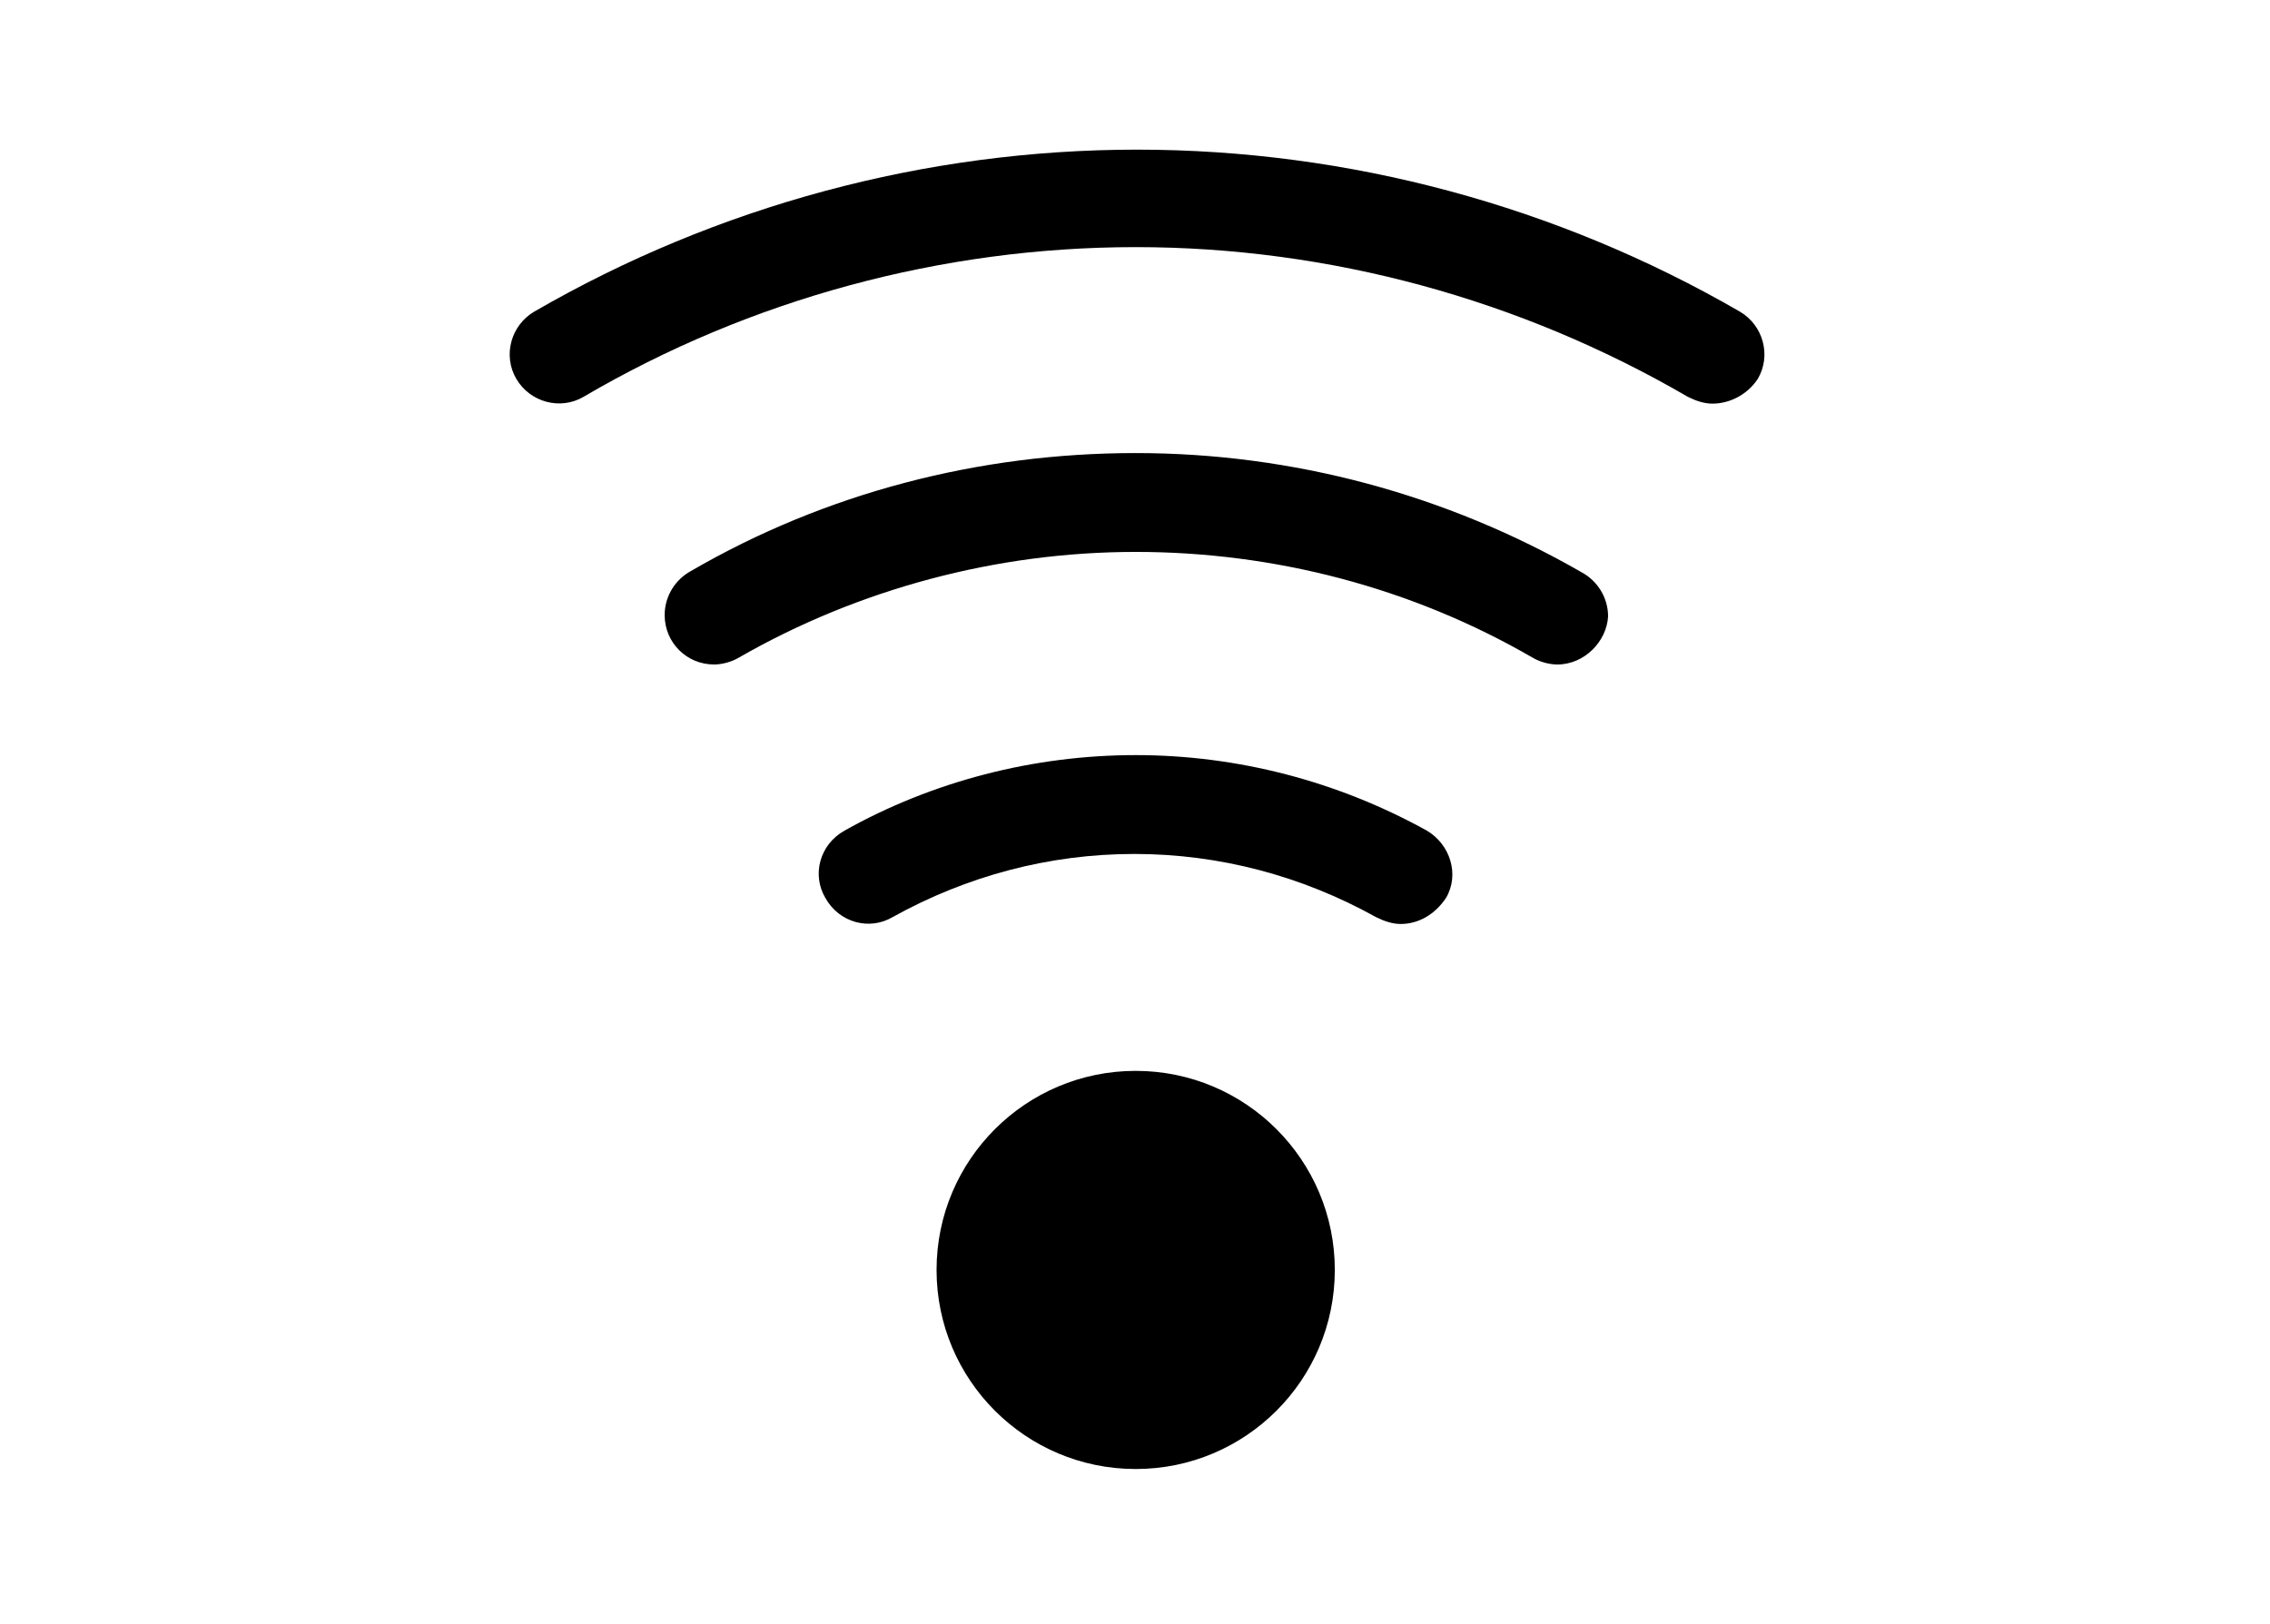<?xml version="1.0" encoding="utf-8"?>
<!-- Generator: Adobe Illustrator 23.0.3, SVG Export Plug-In . SVG Version: 6.00 Build 0)  -->
<svg version="1.1" id="Layer_1" xmlns="http://www.w3.org/2000/svg" xmlns:xlink="http://www.w3.org/1999/xlink" x="0px" y="0px"
	 viewBox="0 0 165.3 118.3" style="enable-background:new 0 0 165.3 118.3;" xml:space="preserve">
<style type="text/css">
	.st0{fill:#1A1A1A;}
</style>
<g>
	<g>
		<path class="st0" d="M-142.7,115.1h-49.1l-0.3-2c-1-6.8-6.9-12-13.8-12c-6.9,0-12.9,5.1-13.8,12l-0.3,2h-13.7V49.9h91V115.1z
			 M-187.9,110.4h40.5V54.5H-229v55.9h5c2.1-8.1,9.5-14,18-14S-190,102.3-187.9,110.4z"/>
	</g>
	<g>
		<path class="st0" d="M-97.2,115.1h-10.9l-0.3-2c-1-6.8-6.9-12-13.8-12c-6.9,0-12.9,5.1-13.8,12l-0.3,2h-10.9V49.9h23.3l26.7,30.7
			V115.1z M-104.2,110.4h2.3V82.3L-126,54.5h-16.6v55.9h2.3c2.1-8.1,9.5-14,18-14S-106.3,102.3-104.2,110.4z"/>
	</g>
	<g id="Oval">
		<path class="st0" d="M-205.9,130.3c-8.4,0-15.2-6.8-15.2-15.2s6.8-15.2,15.2-15.2c8.4,0,15.2,6.8,15.2,15.2
			S-197.5,130.3-205.9,130.3z M-205.9,104.5c-5.8,0-10.6,4.7-10.6,10.6s4.7,10.6,10.6,10.6c5.9,0,10.6-4.7,10.6-10.6
			S-200.1,104.5-205.9,104.5z"/>
	</g>
	<g id="Oval-Copy-2">
		<path class="st0" d="M-122.3,130.3c-8.4,0-15.2-6.8-15.2-15.2s6.8-15.2,15.2-15.2s15.2,6.8,15.2,15.2S-113.8,130.3-122.3,130.3z
			 M-122.3,104.5c-5.8,0-10.6,4.7-10.6,10.6s4.7,10.6,10.6,10.6c5.9,0,10.6-4.7,10.6-10.6S-116.4,104.5-122.3,104.5z"/>
	</g>
	<g>
		<path class="st0" d="M-122.3,122.3c-4,0-7.2-3.2-7.2-7.2s3.2-7.2,7.2-7.2c4,0,7.2,3.2,7.2,7.2S-118.3,122.3-122.3,122.3z
			 M-122.3,112.5c-1.4,0-2.6,1.1-2.6,2.6s1.1,2.6,2.6,2.6c1.5,0,2.6-1.1,2.6-2.6S-120.8,112.5-122.3,112.5z"/>
	</g>
	<g id="Oval-Copy-3">
		<path class="st0" d="M-205.9,122.3c-4,0-7.2-3.2-7.2-7.2s3.2-7.2,7.2-7.2s7.2,3.2,7.2,7.2S-202,122.3-205.9,122.3z M-205.9,112.5
			c-1.4,0-2.6,1.1-2.6,2.6s1.1,2.6,2.6,2.6c1.4,0,2.6-1.1,2.6-2.6S-204.5,112.5-205.9,112.5z"/>
	</g>
	<g id="Path">
		<polygon class="st0" points="-138.7,58.3 -128.7,58.3 -106.2,83.3 -138.7,83.3 		"/>
	</g>
	<g id="Line-2">
		<rect x="-194.4" y="103.5" class="st0" width="50.7" height="2.8"/>
	</g>
	<g id="Line-2-Copy">
		<rect x="-231.3" y="103.5" class="st0" width="13.8" height="2.8"/>
	</g>
</g>
<g>
	<path d="M-14.3,21.2c0.1-5.6-2.6-10.5-6.7-13.7c-0.6-0.5-1.5,0-1.5,0.7v11.8l-8.8,5.4l-8.8-5.4V8.3c0-0.8-0.9-1.2-1.5-0.7
		c-4,3.1-6.6,7.8-6.7,13.2c-0.1,7,4.1,13.1,10.2,15.8v47.9C-44,87-48.1,92.9-48.2,99.7c-0.1,5.6,2.6,10.5,6.7,13.7
		c0.6,0.5,1.5,0,1.5-0.7v-11.8l8.8-5.4l8.8,5.4v11.8c0,0.8,0.9,1.2,1.5,0.7c4-3.1,6.6-7.8,6.7-13.2c0.1-7-4.1-13.1-10.2-15.8V36.5
		C-18.6,34-14.4,28.1-14.3,21.2z"/>
	<path d="M-58.5,56.5h-5.3V25l2.3-3.7l-2.8-14h-5.6l-2.8,14l2.3,3.7v31.5h-5.3c-0.7,0-1.3,0.7-1.3,1.5v2.5c0,0.8,0.6,1.5,1.3,1.5
		h0.3c-1,1.7-1.6,3.8-1.6,6v35.4c0,6,4.3,10.9,9.5,10.9h0.7c5.3,0,9.5-4.9,9.5-10.9V68c0-2.2-0.6-4.3-1.6-6h0.3
		c0.7,0,1.3-0.7,1.3-1.5V58C-57.2,57.2-57.8,56.5-58.5,56.5z M-72.3,107h-2.1V68h2.1V107z M-66.1,107h-2.1V68h2.1V107z M-59.9,107
		h-2.1V68h2.1V107z"/>
</g>
<g>
	<path d="M346.1,82.8c-1.9,2.6-5,4.9-8.9,6.6c-4.6,5.3-14.6,9-26.1,9c-1.8,0-3.6-0.1-5.3-0.3c4,1.1,8.6,1.8,13.4,1.8
		c14.7,0,26.7-5.9,28.6-13.6c0.2-0.7,0.3-1.3,0.3-2c0-1.2-0.3-2.4-0.8-3.6C347,81.4,346.6,82.1,346.1,82.8z"/>
	<path d="M290.8,70.3c0.1,0.4,0.3,0.8,0.4,1.1c0.2,0.3,0.3,0.6,0.5,0.9c0.8,1.3,1.8,2.5,3.1,3.6c0.9,0.7,1.8,1.4,2.9,2
		c5.3,3.2,12.9,5.2,21.4,5.2c7.7,0,14.6-1.6,19.8-4.3c0.3-0.2,0.6-0.3,0.9-0.5c0.3-0.1,0.5-0.3,0.8-0.4c1.1-0.6,2-1.3,2.9-2
		c1.3-1.1,2.4-2.3,3.1-3.6c0.4-0.7,0.7-1.3,0.9-2c0.1-0.3,0.2-0.5,0.2-0.8c0.2-0.7,0.3-1.3,0.3-2c0-8.6-12.9-15.6-28.8-15.6
		c-15.9,0-28.8,7-28.8,15.6c0,0.1,0,0.2,0,0.3c-5,2.8-8.2,6.6-8.2,10.9c0,0.7,0.1,1.4,0.3,2c0.8,3.4,3.7,6.5,8,8.9
		c0.8,0.5,1.7,0.9,2.6,1.3c4.9,2.1,11.2,3.4,18,3.4c4.8,0,9.4-0.6,13.4-1.8c-1.7,0.2-3.5,0.3-5.3,0.3c-12.3,0-22.8-4.2-26.9-10
		c-0.5-0.7-0.9-1.3-1.2-2c-0.5-1.1-0.8-2.3-0.8-3.6c0-0.7,0.1-1.4,0.3-2c0.3,1.2,0.9,2.4,1.7,3.6c0.5,0.7,1.1,1.4,1.8,2
		c4.9,4.8,14.4,8,25.2,8c6.8,0,13.1-1.3,18-3.4c0.9-0.4,1.8-0.8,2.6-1.3c1.8-1,3.3-2.1,4.6-3.3c0.7-0.7,1.3-1.3,1.8-2
		c0.8-1.1,1.4-2.3,1.7-3.6c0.2-0.7,0.3-1.3,0.3-2c0-0.3,0-0.5,0-0.8c-0.1,0.7-0.2,1.4-0.4,2c-0.4,1.2-1.1,2.4-2,3.6
		c-0.6,0.7-1.3,1.4-2,2c-1.1,0.9-2.3,1.7-3.6,2.5c-0.4,0.2-0.7,0.4-1.1,0.6c-5.1,2.6-12,4.1-19.6,4.1c-10.2,0-19.2-2.9-24.3-7.2
		c-0.8-0.6-1.4-1.3-2-2c-0.9-1.1-1.6-2.3-2-3.6c-0.2-0.7-0.4-1.3-0.4-2c0-0.2,0-0.3,0.1-0.5c0,0-0.1,0-0.1,0c0-0.1,0-0.2,0-0.3
		c0-0.7,0.1-1.4,0.3-2C290.7,69.8,290.8,70,290.8,70.3z M302,65.4h2.2c0.1-0.6,0.3-1.2,0.6-1.7c0-0.1,0.1-0.1,0.1-0.2
		c1.1-2,3.2-3.4,6.2-3.8l0.7,2.4l0.3,1l0.3,1.2c0,0-1.7,0.2-2.6,1.2l5.6,0c0.3-0.7,0.7-1.4,1.1-2.1c0.4-0.6,0.9-1.2,1.5-1.8
		c0.4-0.4,0.9-0.8,1.4-1.1c3.7-2.3,10.1-1.3,12.7,1.1c0.5,0.5,1,1.2,1.3,2c0.2,0.6,0.4,1.2,0.5,1.8h2.4v2.3h-2.3
		c-0.1,0.5-0.2,0.9-0.3,1.4c-0.2,0.5-0.4,1-0.8,1.5c-0.3,0.5-0.8,0.9-1.3,1.3c-0.9,0.7-2.2,1.3-3.8,1.6c-0.7,0.2-1.5,0.3-2.4,0.3
		l-0.1-0.7l-0.8-4c0,0,0.2,0,0.4,0c0.1,0,0.2,0,0.4,0c0.9-0.1,2.5-0.4,3.2-1.4h-6.9c-0.1,0.2-0.2,0.4-0.2,0.5
		c-0.1,0.2-0.2,0.3-0.3,0.5c-0.9,1.8-2.3,3.4-5.2,4.1c-1,0.2-2.2,0.4-3.6,0.3h0c-3.5-0.1-5.7-1.1-6.9-2.6c-0.7-0.9-1.2-1.9-1.3-2.9
		h-0.5H302V65.4z"/>
	<path d="M325.4,63.7c-0.8,0.1-1.4,0.4-1.9,0.9c-0.2,0.2-0.4,0.5-0.6,0.8h3.4h2.6C328.3,64,326.7,63.5,325.4,63.7z"/>
	<path d="M314,67.9c0.1-0.1,0.2-0.2,0.2-0.3h-4.5C310.5,69,312.8,69.2,314,67.9z"/>
	<path d="M292.6,46.5c-1.9,2.6-5,4.9-8.9,6.6c-4.6,5.3-14.6,9-26.1,9c-1.8,0-3.6-0.1-5.3-0.3c4,1.1,8.6,1.8,13.4,1.8
		c14.7,0,26.7-5.9,28.6-13.6c0.2-0.7,0.3-1.3,0.3-2c0-1.2-0.3-2.4-0.8-3.6C293.5,45.2,293.1,45.9,292.6,46.5z"/>
	<path d="M237.3,34.1c0.1,0.4,0.3,0.8,0.4,1.1c0.1,0.3,0.3,0.6,0.5,0.9c0.8,1.3,1.8,2.5,3.1,3.6c0.8,0.7,1.8,1.4,2.9,2
		c5.3,3.2,12.9,5.2,21.4,5.2c7.7,0,14.6-1.6,19.8-4.3c0.3-0.2,0.6-0.3,0.9-0.5c0.3-0.1,0.5-0.3,0.8-0.4c1-0.6,2-1.3,2.9-2
		c1.3-1.1,2.4-2.3,3.1-3.6c0.4-0.7,0.7-1.3,0.9-2c0.1-0.3,0.2-0.5,0.2-0.8c0.2-0.7,0.3-1.3,0.3-2c0-8.6-12.9-15.6-28.8-15.6
		c-15.9,0-28.8,7-28.8,15.6c0,0.1,0,0.2,0,0.3c-5,2.8-8.2,6.6-8.2,10.9c0,0.7,0.1,1.4,0.3,2c0.8,3.4,3.7,6.5,8,8.9
		c0.8,0.5,1.7,0.9,2.6,1.3c4.9,2.1,11.2,3.4,18,3.4c4.8,0,9.4-0.6,13.4-1.8c-1.7,0.2-3.5,0.3-5.3,0.3c-12.3,0-22.8-4.2-26.9-10
		c-0.5-0.7-0.9-1.3-1.2-2c-0.5-1.1-0.8-2.3-0.8-3.6c0-0.7,0.1-1.4,0.3-2c0.3,1.2,0.9,2.4,1.7,3.6c0.5,0.7,1.1,1.4,1.8,2
		c4.9,4.8,14.4,8,25.2,8c6.8,0,13.1-1.3,18-3.4c0.9-0.4,1.8-0.8,2.6-1.3c1.8-1,3.3-2.1,4.6-3.3c0.7-0.7,1.3-1.3,1.8-2
		c0.8-1.1,1.4-2.3,1.7-3.6c0.2-0.7,0.3-1.3,0.3-2c0-0.3,0-0.5,0-0.8c-0.1,0.7-0.2,1.4-0.4,2c-0.4,1.2-1.1,2.4-2,3.6
		c-0.6,0.7-1.3,1.4-2,2c-1.1,0.9-2.3,1.7-3.6,2.5c-0.4,0.2-0.7,0.4-1.1,0.6c-5.1,2.6-12,4.1-19.6,4.1c-10.2,0-19.2-2.9-24.3-7.2
		c-0.8-0.6-1.4-1.3-2-2c-0.9-1.1-1.6-2.3-2-3.6c-0.2-0.7-0.4-1.3-0.4-2c0-0.2,0-0.3,0.1-0.5c0,0-0.1,0-0.1,0c0-0.1,0-0.2,0-0.3
		c0-0.7,0.1-1.4,0.3-2C237.2,33.6,237.2,33.8,237.3,34.1z M248.5,29.2h2.2c0.1-0.6,0.3-1.2,0.6-1.7c0-0.1,0.1-0.1,0.1-0.2
		c1.1-2,3.2-3.4,6.2-3.8l0.7,2.4l0.3,1l0.3,1.2c0,0-1.7,0.2-2.6,1.2l5.6,0c0.3-0.7,0.7-1.4,1.1-2.1c0.4-0.6,0.9-1.2,1.5-1.8
		c0.4-0.4,0.9-0.8,1.4-1.1c3.7-2.3,10.1-1.3,12.8,1.1c0.5,0.5,1,1.2,1.3,2c0.2,0.6,0.4,1.2,0.5,1.8h2.4v2.3h-2.3
		c-0.1,0.5-0.2,0.9-0.3,1.4c-0.2,0.5-0.4,1-0.8,1.5c-0.3,0.5-0.8,0.9-1.3,1.3c-0.9,0.7-2.2,1.3-3.8,1.6c-0.7,0.2-1.5,0.3-2.4,0.3
		l-0.1-0.7l-0.8-4c0,0,0.2,0,0.4,0c0.1,0,0.2,0,0.4,0c0.9-0.1,2.5-0.4,3.2-1.4h-6.9c-0.1,0.2-0.2,0.4-0.2,0.5
		c-0.1,0.2-0.2,0.4-0.3,0.5c-0.9,1.8-2.3,3.4-5.2,4.1c-1,0.2-2.2,0.4-3.6,0.3h0c-3.5-0.1-5.7-1.1-6.9-2.6c-0.7-0.9-1.2-1.9-1.3-2.9
		h-0.5h-1.7V29.2z"/>
	<path d="M271.8,27.5c-0.8,0.1-1.4,0.4-1.9,0.9c-0.2,0.2-0.4,0.5-0.6,0.8h3.4h2.6C274.8,27.8,273.2,27.3,271.8,27.5z"/>
	<path d="M260.5,31.7c0.1-0.1,0.2-0.2,0.2-0.3h-4.5C257,32.8,259.3,32.9,260.5,31.7z"/>
</g>
<g>
	<path d="M-287.3,32.9C-287.4,32.9-287.4,32.9-287.3,32.9L-287.3,32.9c-2.4,0.2-8.7,1.9-16.4,4.9c-7.8,3-15.4,4.1-21.8,5.7
		c-6.3,1.6-5.2,9.2-5.2,9.2s2.4,30.7,3.3,35.7c4.6,24.2,39.5,43.6,39.5,43.6h0c0,0,35.5-18.8,40.3-43.4c1-5.2,3.5-36.6,3.5-36.6
		s1.2-7.8-5.4-9.3c-6.6-1.5-14.5-2.5-22.4-5.3C-279.7,34.6-284.9,33-287.3,32.9L-287.3,32.9C-287.3,32.9-287.3,32.9-287.3,32.9z
		 M-274.8,44.1c6.1,2.2,12,3.3,17.2,4.4c0,0,4.7,1.1,5.5,1.3c0,0,0.2,0,0.1,1.3c0,0.2,0,0.2-0.1,0.5c-0.9,12-2.7,32.3-3.4,35.8
		c-2.1,10.6-11.6,20.4-19.3,26.7c-5.1,4.2-10,7.5-13.3,9.5c-3.2-2-8-5.3-12.9-9.5c-7.6-6.4-17-16.2-19-26.7
		c-0.7-3.4-2.3-23.3-3.3-35.1c0-0.2,0-0.3,0-0.5c0-0.4,0-1,0.1-1.4c1.7-0.4,3.5-0.8,5.4-1.2c5.1-1.1,10.8-2.3,16.8-4.6
		c6.7-2.6,11.5-3.9,13.5-4.3C-286.1,40.4-282.8,41.2-274.8,44.1z"/>
	<path d="M-287.5,42.8C-287.5,42.8-287.5,42.8-287.5,42.8L-287.5,42.8c-1.8,0.2-6.4,1.5-12.1,3.8c-5.8,2.3-11.4,3.2-16.2,4.5
		c-4.7,1.3-3.8,7.2-3.8,7.2s1.8,24.1,2.5,28.1c3.4,19,29.3,34.1,29.3,34.1h0c0,0,26.2-14.8,29.7-34.1c0.7-4,2.6-28.6,2.6-28.6
		s0.9-6.1-4-7.3c-4.9-1.2-10.7-2-16.5-4.2C-281.8,44.2-285.7,43-287.5,42.8L-287.5,42.8C-287.4,42.8-287.5,42.8-287.5,42.8z"/>
</g>
<g>
	<path d="M-346.8,29.6c-5.3,3-9.2,4.9-12.2,4.4c3.3-1.4,9-4.4,12-11.4c0.2-0.5-1.4-1.3-1.9-1.5c-0.5-0.2-1.2,0-1.4,0.6
		c-2.3,5.4-5.5,8.3-8.1,9.8c3.1-5.7,4.9-13.5,4.9-19.4H-377h-24.5c0,7.6,3.1,18.5,7.9,23.6h32.2c0,0,0,0,0,0
		c1.3,0.4,2.9,0.7,4.8,0.7c3.1,0,6.9-0.8,11.3-3.3c0.5-0.3,0.1-2.5-0.2-3C-345.7,29.5-346.3,29.3-346.8,29.6z"/>
	<path d="M-361.1,38h-0.2h-32.5h-0.2c-16.5,6.6-28.2,22.7-28.2,41.5c0,24.7,20,26.8,44.7,26.8c24.7,0,44.7-2.1,44.7-26.8
		C-332.9,60.7-344.5,44.6-361.1,38z M-365.3,78.5c-0.5,5.4-5.1,8.7-9.2,9l0,5.7h-5.5V88c0,0-6.3-0.3-9.8-2.5l2.1-6.4
		c0,0,2.5,1.3,5.4,1.9c2.9,0.6,7.9,0.4,8.5-2.3c0.6-2.6-1.1-3.7-4.7-4.7c-3.6-1-9.8-3.9-10.3-8.7c-0.6-5.2,1.8-9.3,8.8-10.8V49h5.5
		v4.8c0,0,5.7,0.4,7.8,1.8l-1.3,5.9c0,0-5.3-1.8-9-1.5c-3.6,0.3-3.9,4-1.3,5.6c3.1,2,7.6,3.4,9,4.1
		C-367.9,70.5-364.8,73.1-365.3,78.5z"/>
</g>
<path d="M-471.6,83.7c26.4-1.2,47.3-16.5,47.3-35.3c0-19.5-22.6-35.3-50.6-35.3c-27.9,0-50.6,15.8-50.6,35.3
	c0,14.8,13.1,27.5,31.6,32.8l-8.3,22.3L-471.6,83.7z M-505.9,37h62.5v2.9h-62.5V37z M-505.9,47.9h62.5v2.9h-62.5V47.9z M-505.9,61.8
	v-2.9h33.5v2.9H-505.9z"/>
<g>
	<g>
		<g>
			<path d="M124.7,29.4c-0.6,0-1.2-0.2-1.8-0.5c-12.2-7.1-26.1-10.9-40.2-10.9s-28.1,3.8-40.2,10.9c-1.7,1-3.9,0.4-4.9-1.3
				c-1-1.7-0.4-3.9,1.3-4.9c13.3-7.7,28.5-11.8,43.9-11.8s30.6,4.1,43.9,11.8c1.7,1,2.3,3.2,1.3,4.9
				C127.2,28.8,125.9,29.4,124.7,29.4z"/>
		</g>
	</g>
	<g>
		<g>
			<path d="M113.4,48.4c-0.6,0-1.3-0.2-1.8-0.5c-8.8-5.1-18.8-7.7-28.9-7.7s-20.2,2.7-28.9,7.7c-0.5,0.3-1.2,0.5-1.8,0.5
				c-2,0-3.6-1.6-3.6-3.6c0-1.4,0.8-2.6,1.9-3.2c9.8-5.7,21-8.6,32.4-8.6c11.4,0,22.6,3,32.5,8.7c1.1,0.6,1.9,1.8,1.9,3.2
				C117,46.7,115.4,48.4,113.4,48.4z"/>
		</g>
	</g>
	<g>
		<g>
			<path d="M102,67.3c-0.6,0-1.2-0.2-1.8-0.5c-5.4-3-11.4-4.6-17.6-4.6S70.4,63.8,65,66.8c-1.7,1-3.9,0.4-4.9-1.4
				c-1-1.7-0.4-3.9,1.4-4.9c6.4-3.6,13.8-5.5,21.2-5.5c7.4,0,14.7,1.9,21.2,5.5c1.7,1,2.4,3.2,1.4,4.9
				C104.5,66.6,103.3,67.3,102,67.3z"/>
		</g>
	</g>
	<g>
		<circle cx="82.7" cy="92.5" r="14.5"/>
	</g>
</g>
<g>
	<g>
		<g>
			<circle cx="301.5" cy="123.5" r="14"/>
		</g>
		<g>
			<circle cx="256.2" cy="123.5" r="14"/>
		</g>
		<g>
			<circle cx="210.8" cy="123.5" r="14"/>
		</g>
	</g>
</g>
</svg>
